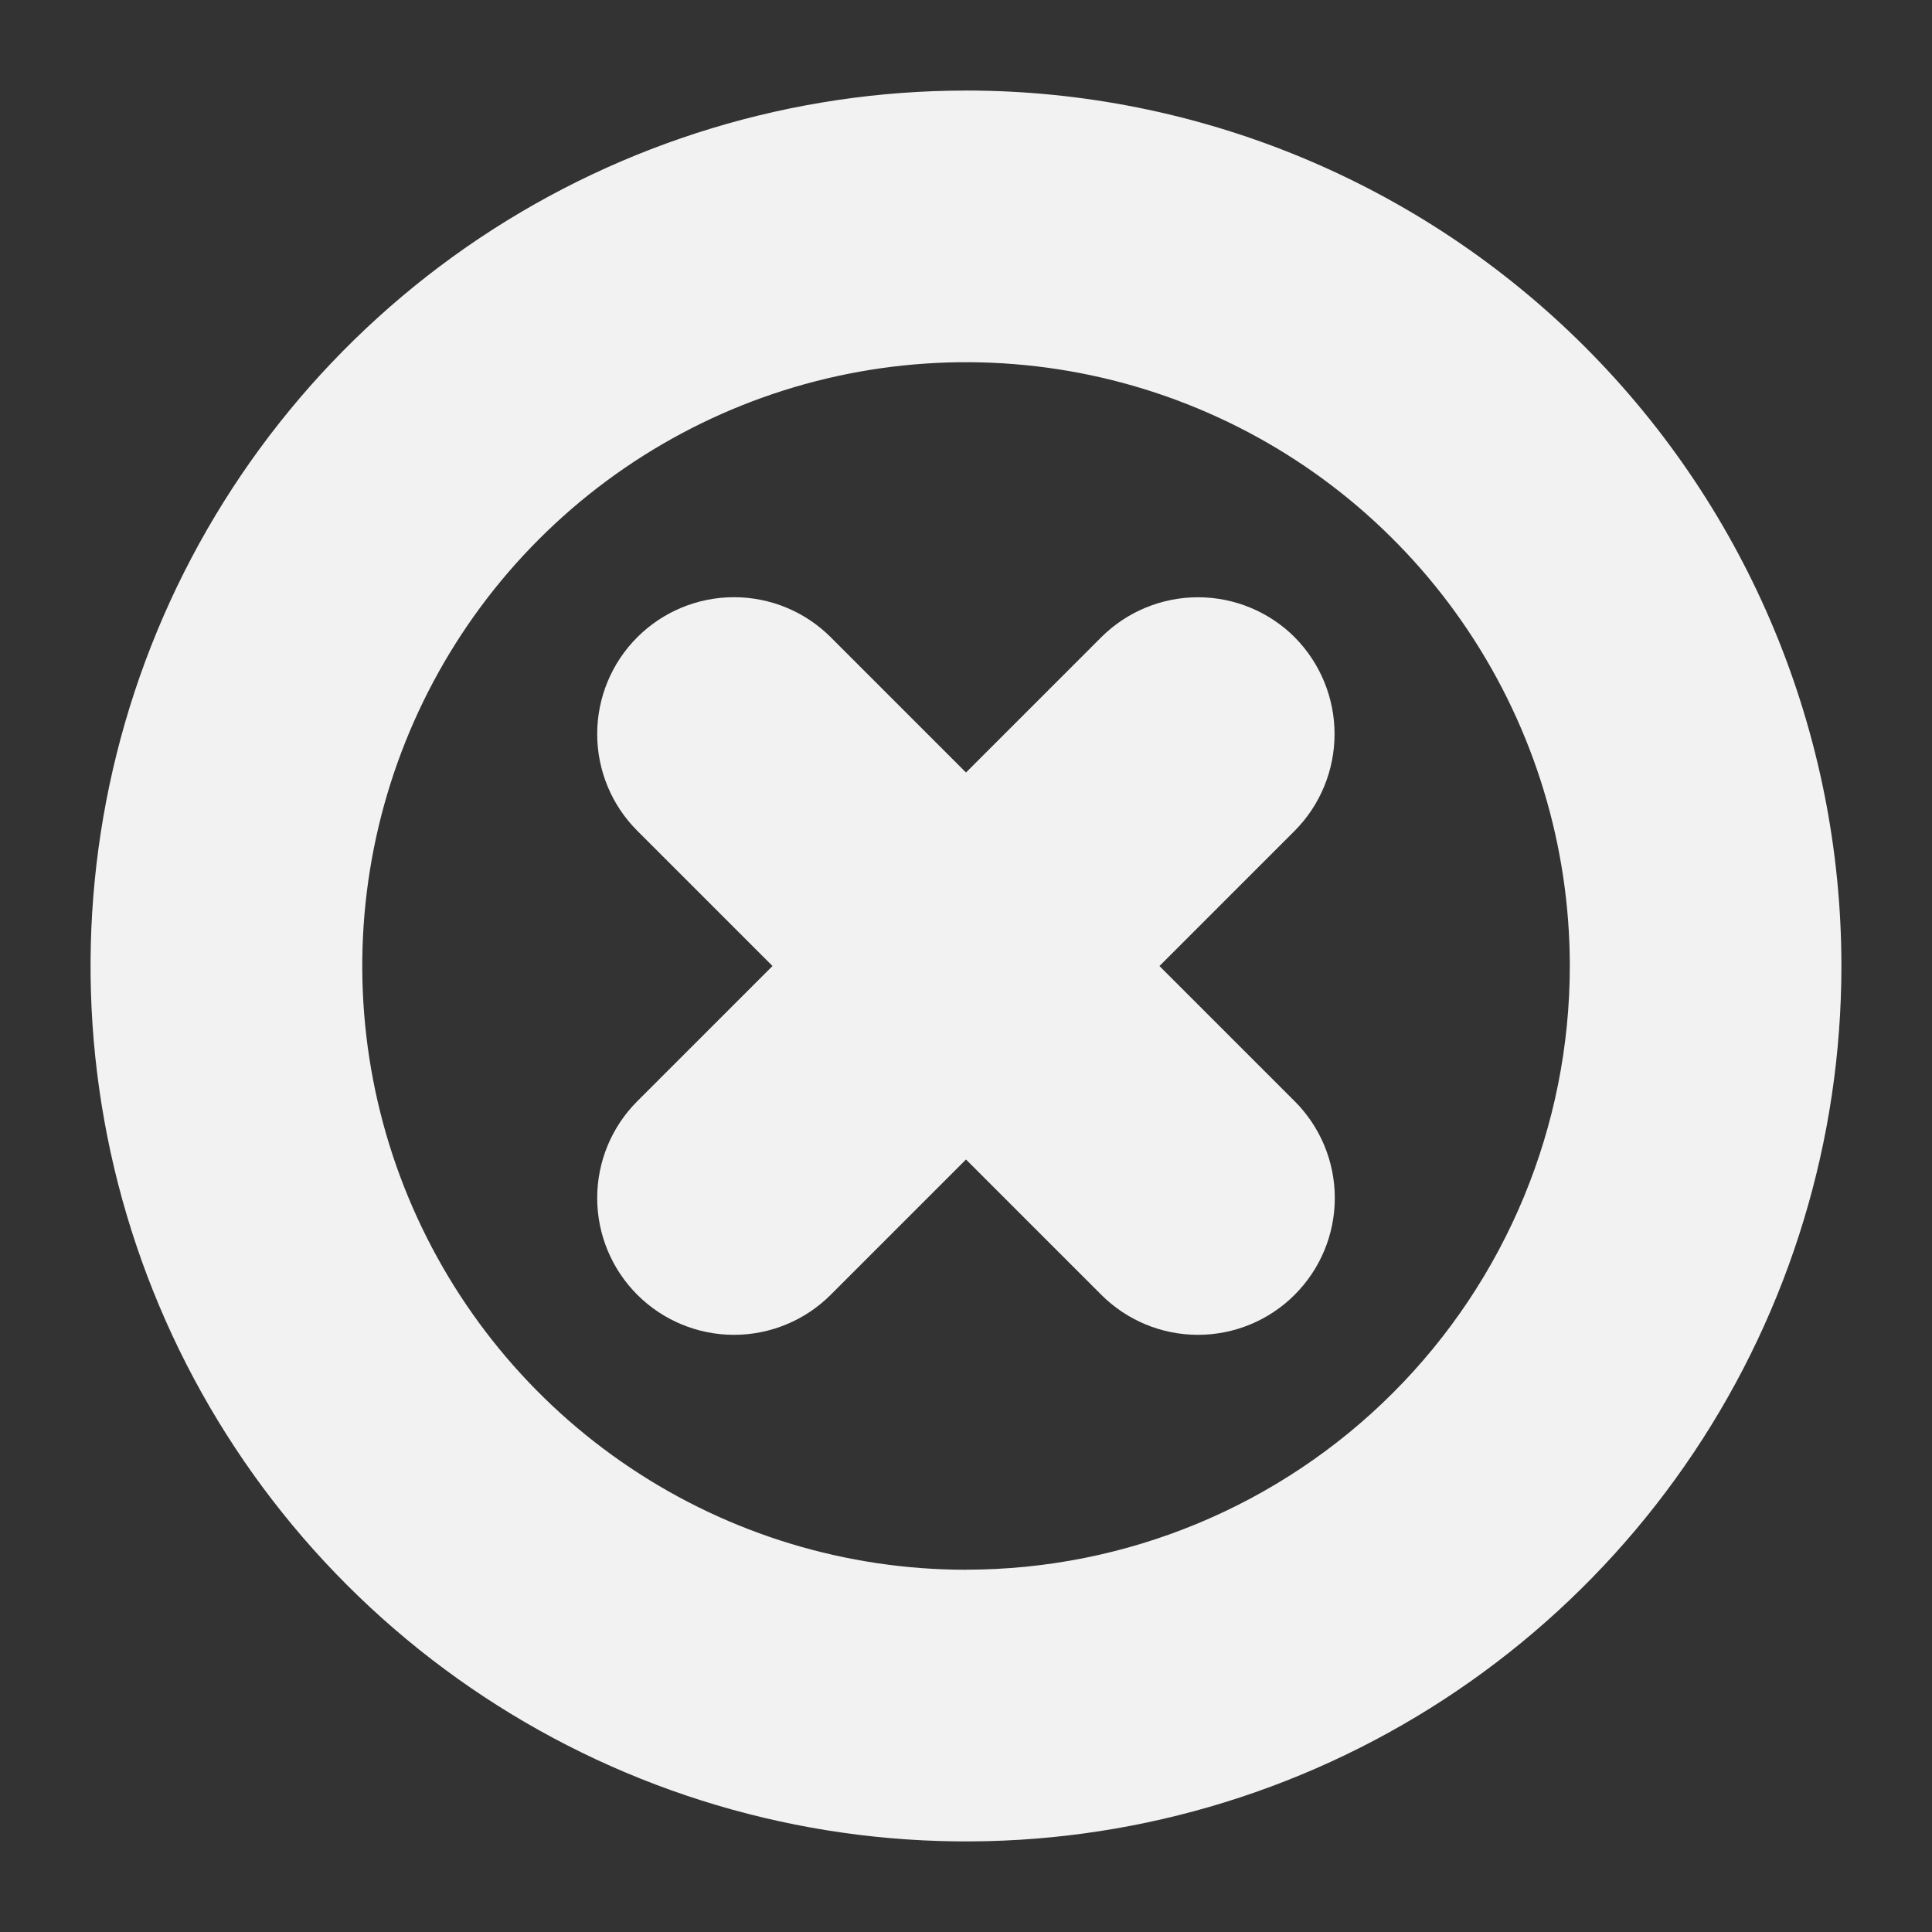 <?xml version="1.0" encoding="UTF-8"?>
<svg viewBox="0 0 64 64" xmlns="http://www.w3.org/2000/svg">
<rect x="0" y="0" width="64" height="64" fill="#333333" stroke="none"/>
<path d="m42.89 21.11c-0.851-0.848-2.003-1.325-3.205-1.325s-2.354 0.476-3.205 1.325l-4.48 4.48-4.48-4.48c-0.85-0.85-2.003-1.327-3.205-1.327s-2.355 0.477-3.205 1.327-1.327 2.003-1.327 3.205 0.477 2.355 1.327 3.205l4.48 4.48-4.48 4.48c-0.85 0.85-1.327 2.003-1.327 3.205s0.477 2.355 1.327 3.205 2.003 1.328 3.205 1.328 2.355-0.478 3.205-1.328l4.48-4.48 4.48 4.48c0.421 0.421 0.921 0.755 1.47 0.983 0.55 0.228 1.139 0.345 1.734 0.345s1.185-0.117 1.735-0.345c0.55-0.228 1.05-0.562 1.47-0.983s0.755-0.92 0.983-1.47c0.228-0.55 0.345-1.139 0.345-1.735s-0.117-1.185-0.345-1.734c-0.228-0.55-0.562-1.05-0.983-1.47l-4.48-4.48 4.48-4.48c0.846-0.852 1.32-2.004 1.32-3.205s-0.475-2.353-1.32-3.205z" fill="#f2f2f2"/>
<path d="m32 3c-5.736 0-11.342 1.701-16.112 4.887-4.769 3.187-8.486 7.716-10.681 13.015-2.195 5.299-2.769 11.13-1.65 16.755 1.119 5.625 3.881 10.793 7.937 14.848 4.056 4.056 9.223 6.818 14.848 7.937 5.625 1.119 11.456 0.545 16.755-1.65 5.299-2.195 9.828-5.912 13.015-10.681 3.187-4.769 4.887-10.376 4.887-16.112 0-7.691-3.055-15.068-8.494-20.506-5.439-5.439-12.815-8.494-20.506-8.494zm0 49c-3.956 0-7.822-1.173-11.111-3.371s-5.852-5.321-7.366-8.976c-1.514-3.655-1.91-7.676-1.138-11.556s2.676-7.443 5.474-10.24c2.797-2.797 6.361-4.702 10.24-5.474s7.901-0.376 11.556 1.138c3.655 1.514 6.778 4.077 8.976 7.366s3.371 7.156 3.371 11.111c0 5.304-2.107 10.391-5.858 14.142-3.751 3.751-8.838 5.858-14.142 5.858z" fill="#f2f2f2"/>
</svg>